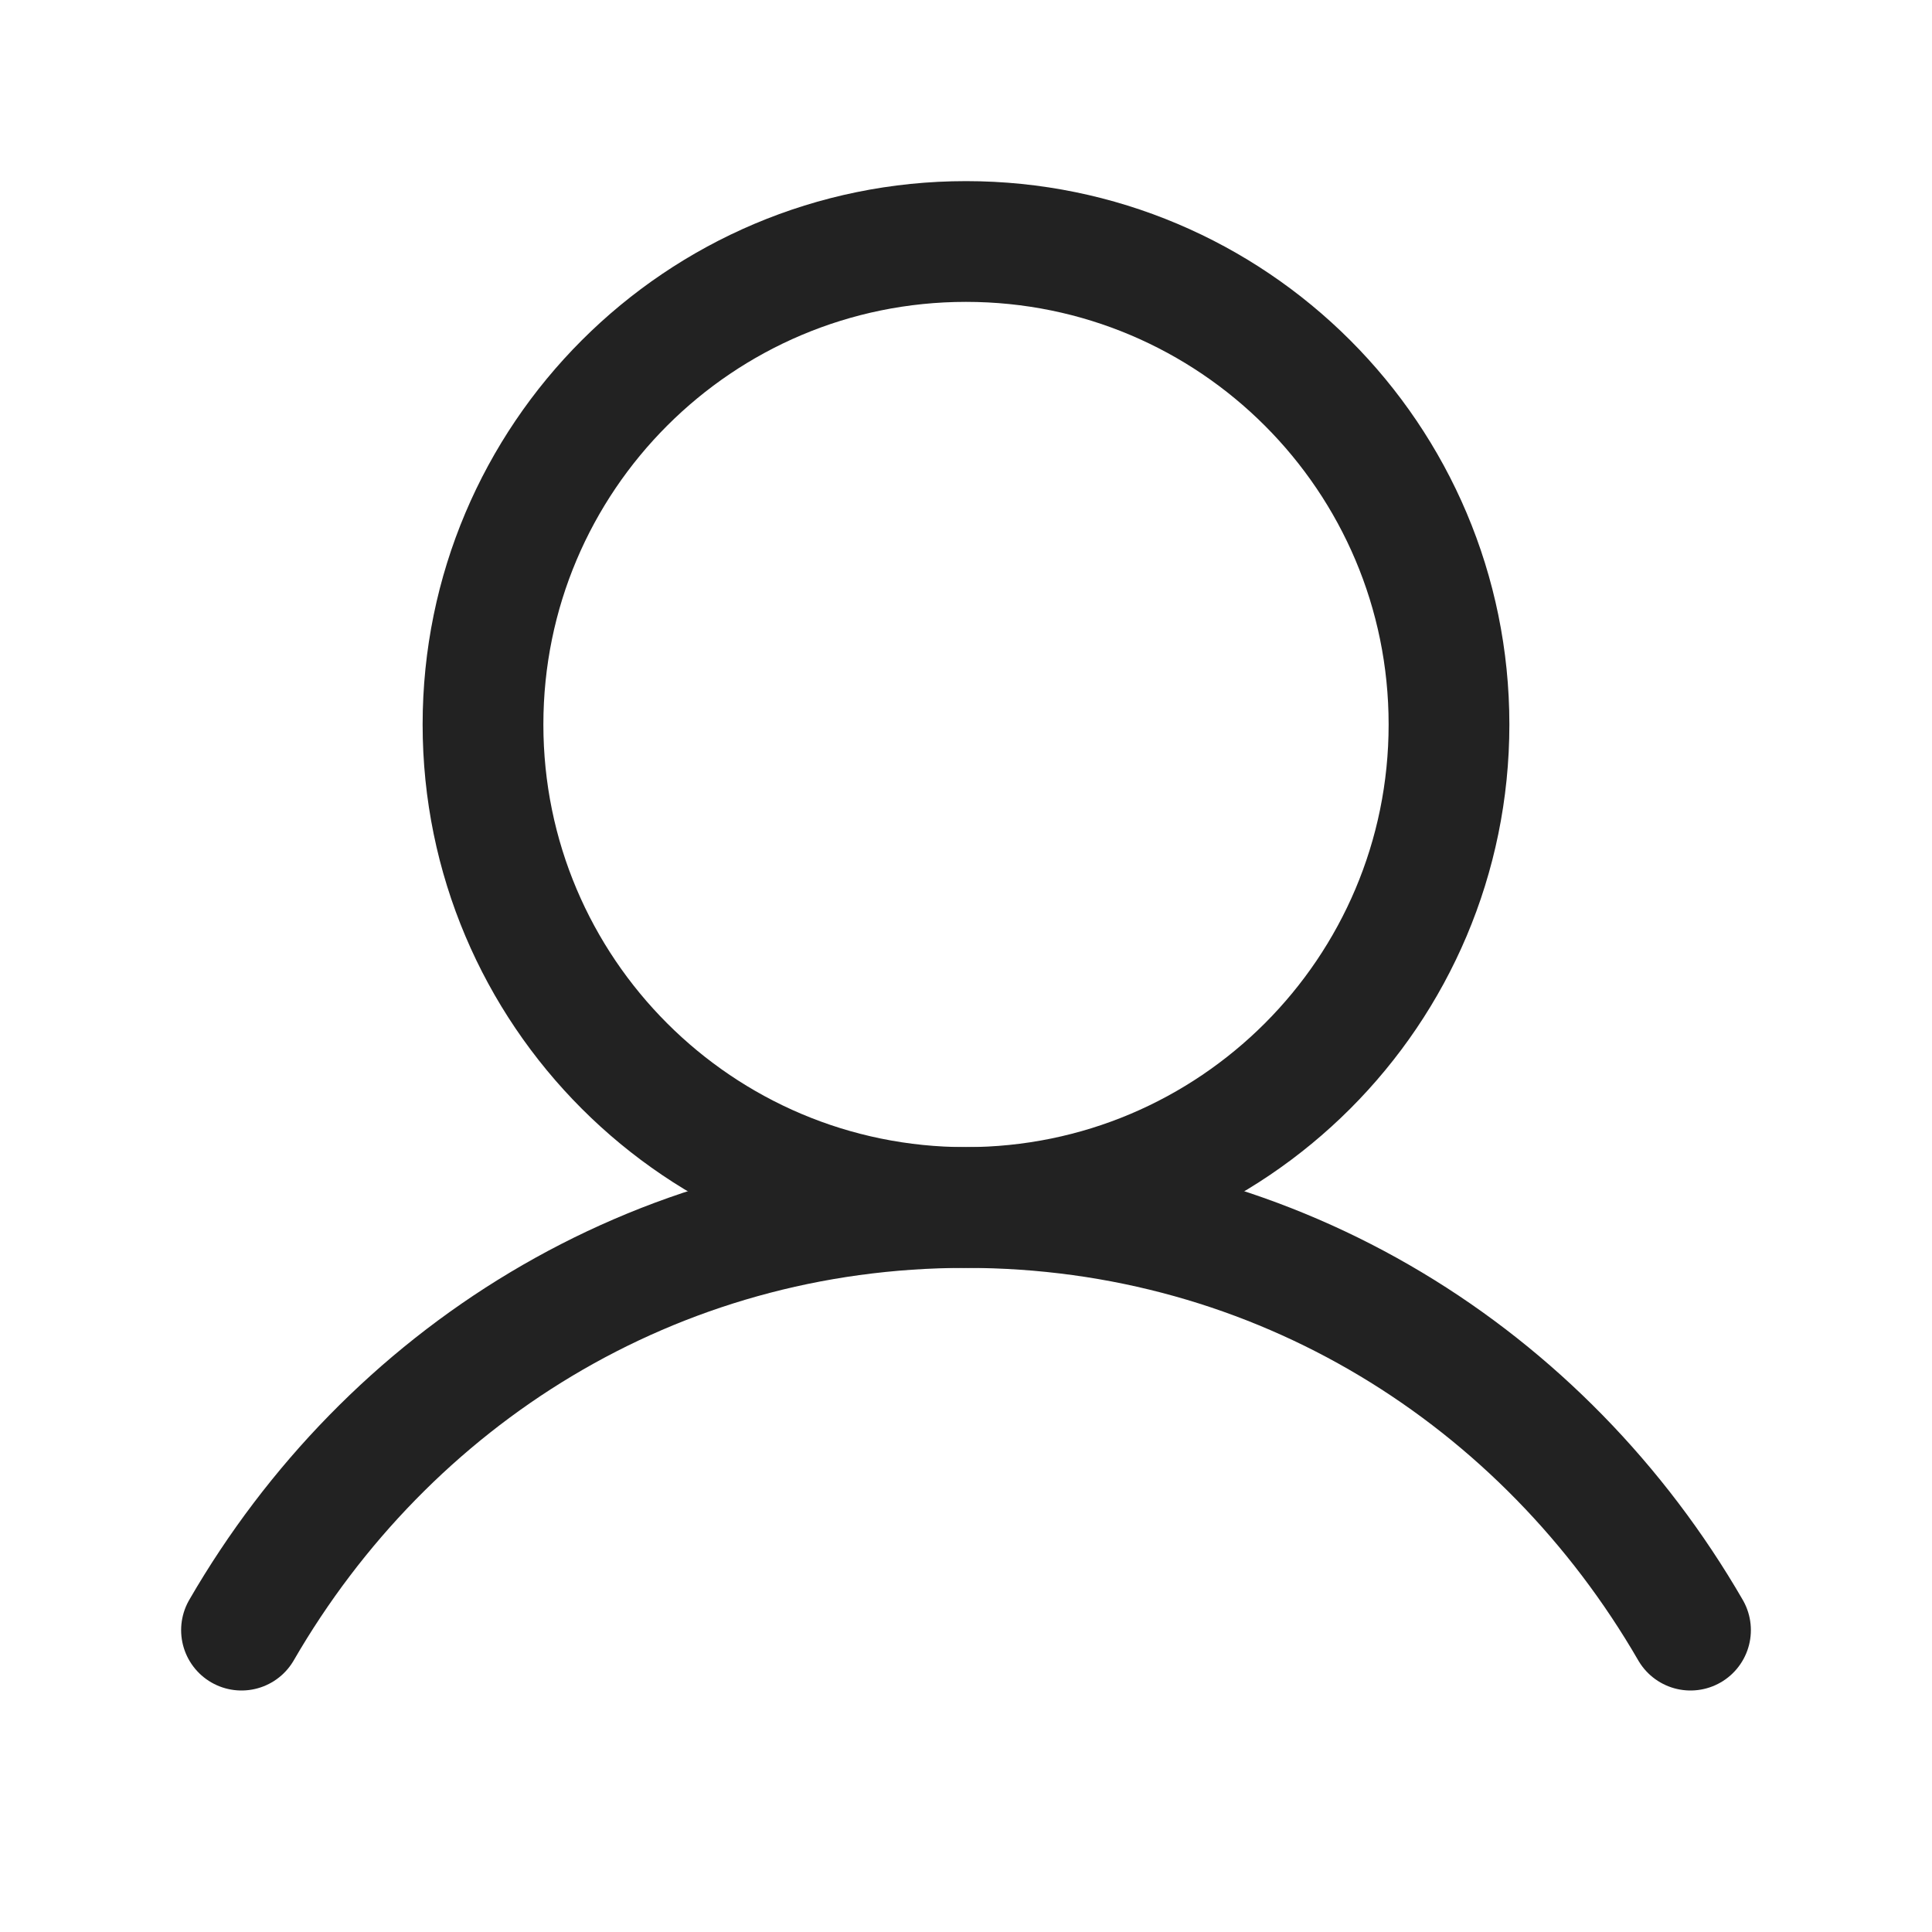 <svg xmlns="http://www.w3.org/2000/svg" width="32" height="32" viewBox="0 0 32 32" fill="none">
    <g clip-path="url(#clip0_3911_25548)">
        <path
            d="M16 20C20.418 20 24 16.418 24 12C24 7.582 20.418 4 16 4C11.582 4 8 7.582 8 12C8 16.418 11.582 20 16 20Z"
            stroke="#222222" stroke-width="2" stroke-linecap="round" stroke-linejoin="round"></path>
        <path d="M4 27C6.421 22.816 10.819 20 16 20C21.181 20 25.579 22.816 28 27"
            stroke="#222222" stroke-width="2" stroke-linecap="round" stroke-linejoin="round"></path>
    </g>
    <defs>
        <clipPath id="clip0_3911_25548">
            <rect width="32" height="32" fill="white"></rect>
        </clipPath>
    </defs>
</svg>